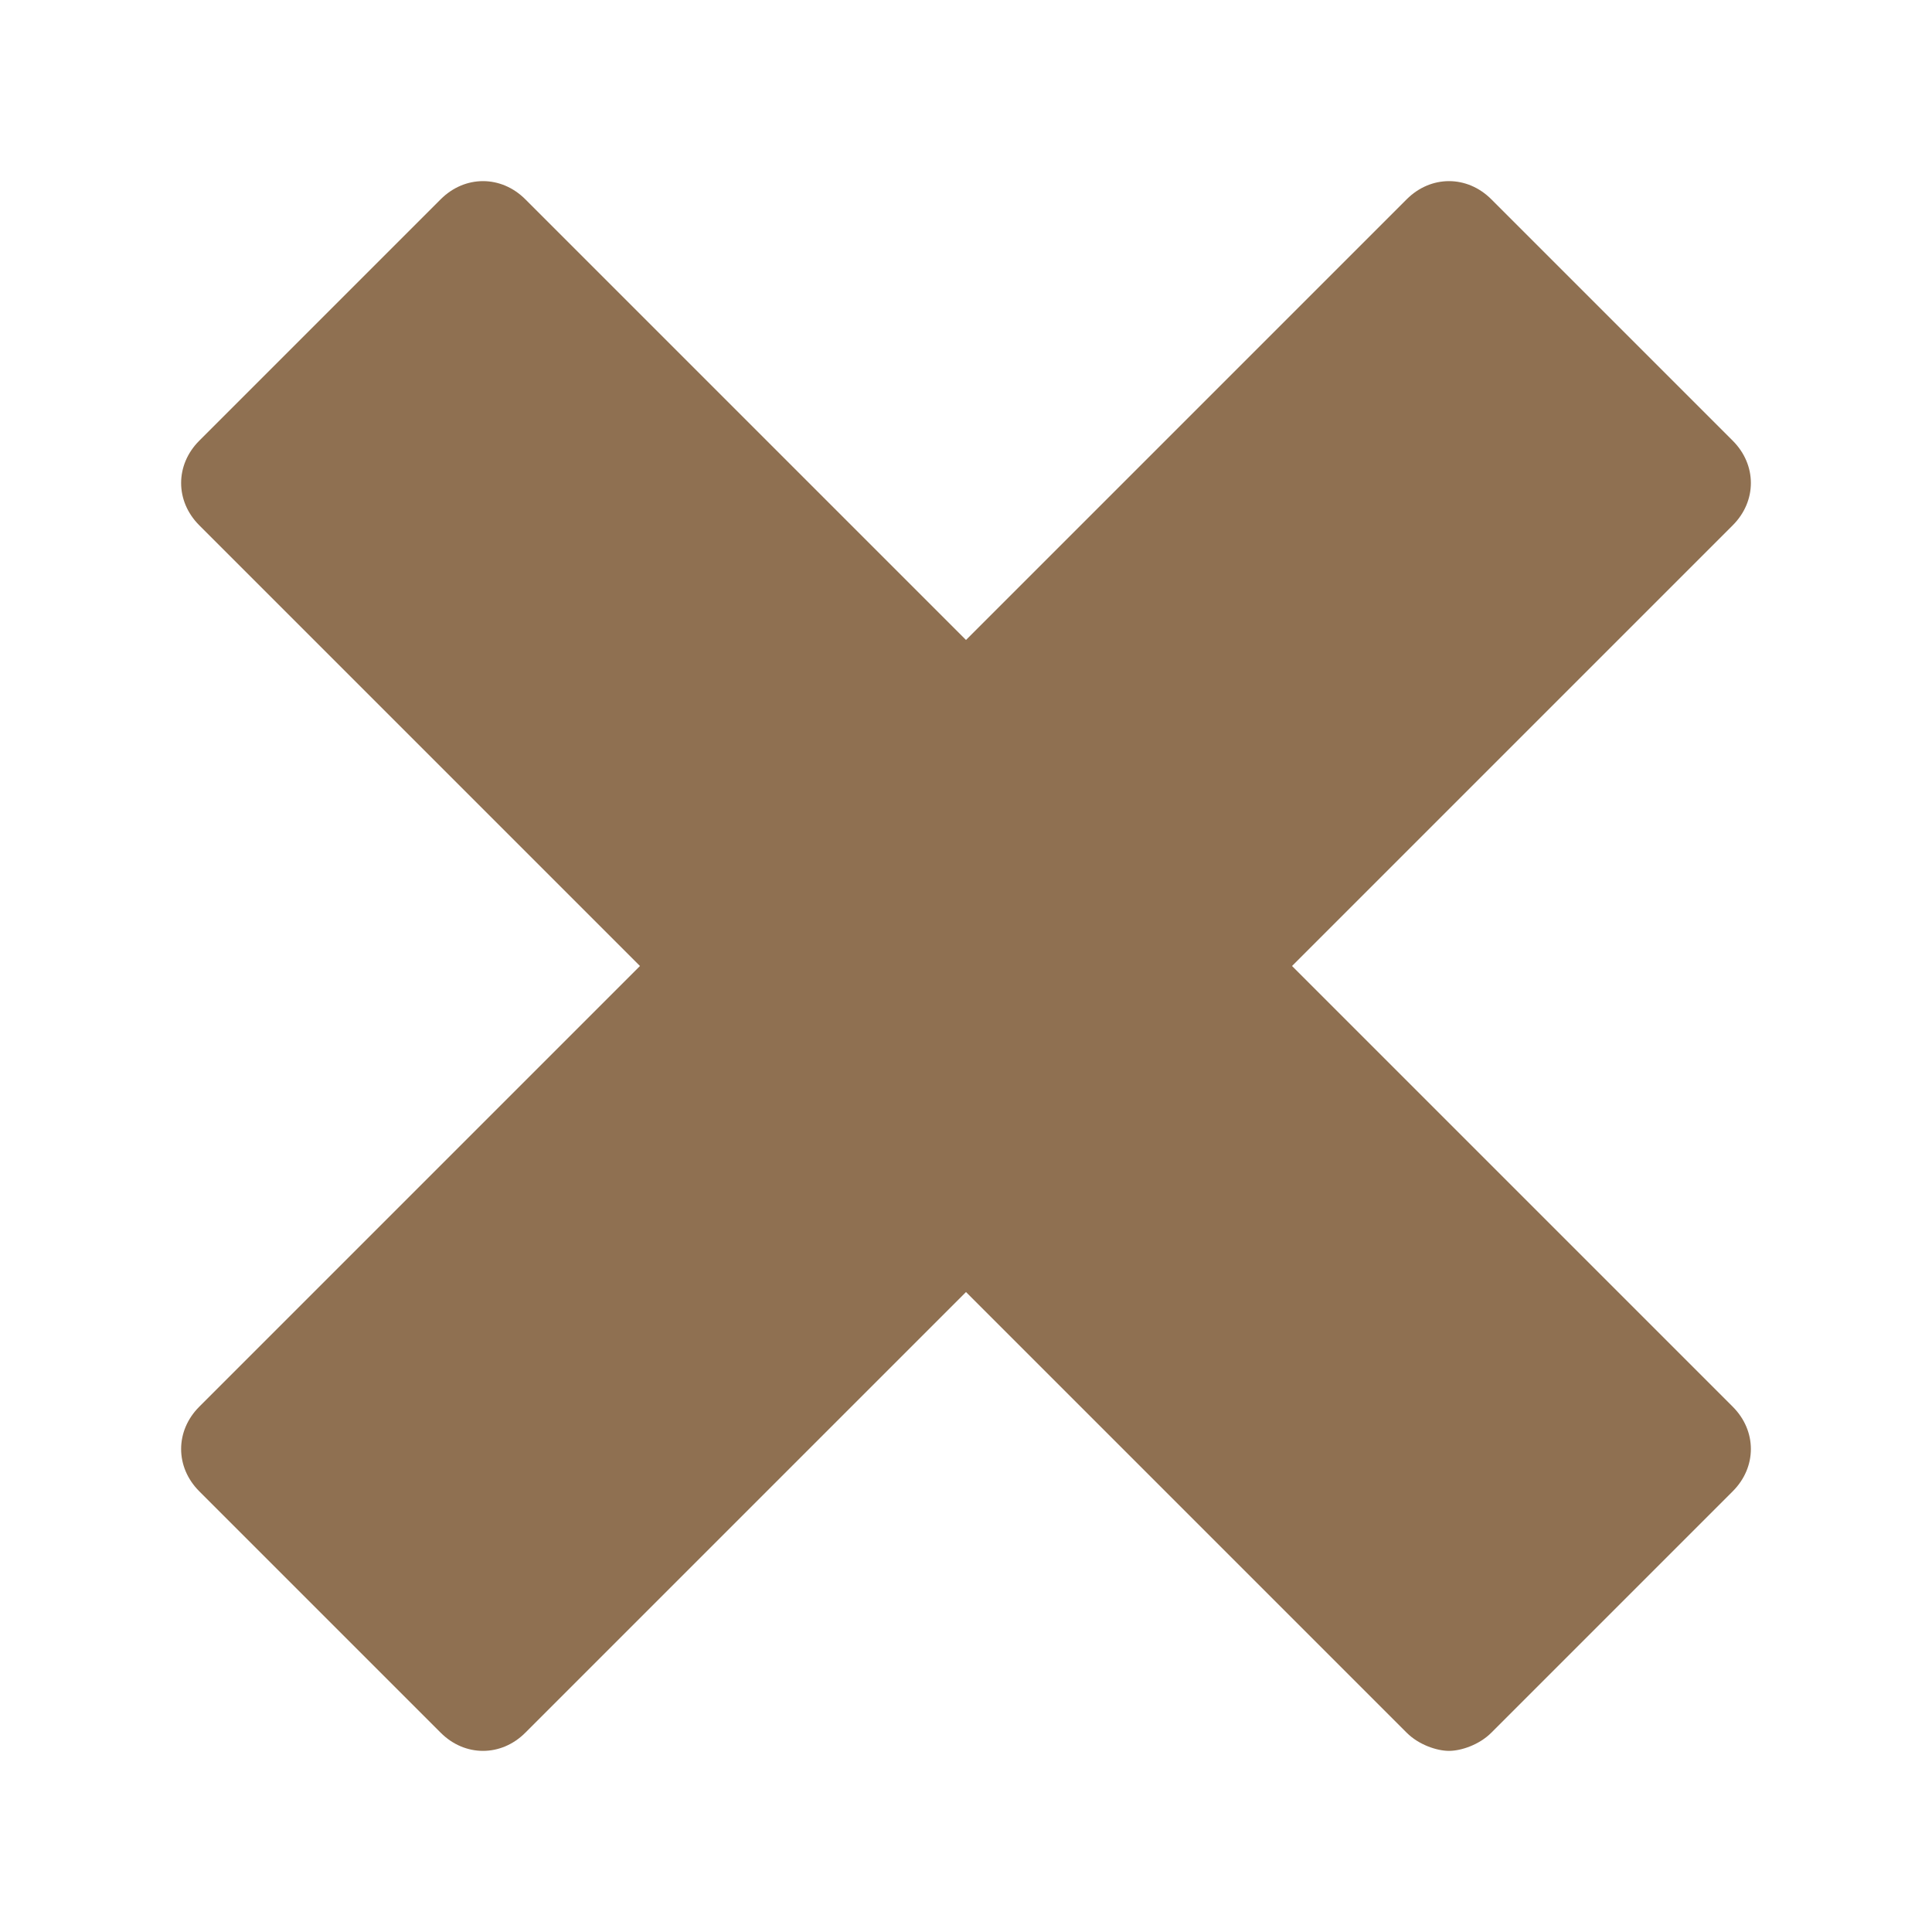 <svg xmlns="http://www.w3.org/2000/svg" viewBox="0 0 32 32" width="32" height="32"><path d="M28.7 7.3l-4-4c-.4-.4-1-.4-1.4 0L16 10.6 8.7 3.3c-.4-.4-1-.4-1.4 0l-4 4c-.4.4-.4 1 0 1.4l7.3 7.3-7.3 7.3c-.4.4-.4 1 0 1.4l4 4c.4.4 1 .4 1.4 0l7.3-7.3 7.3 7.3c.2.2.5.3.7.3s.5-.1.7-.3l4-4c.4-.4.4-1 0-1.4L21.4 16l7.3-7.3c.4-.4.4-1 0-1.4z" class="nc-icon-wrapper" fill="#8f7051"/></svg>